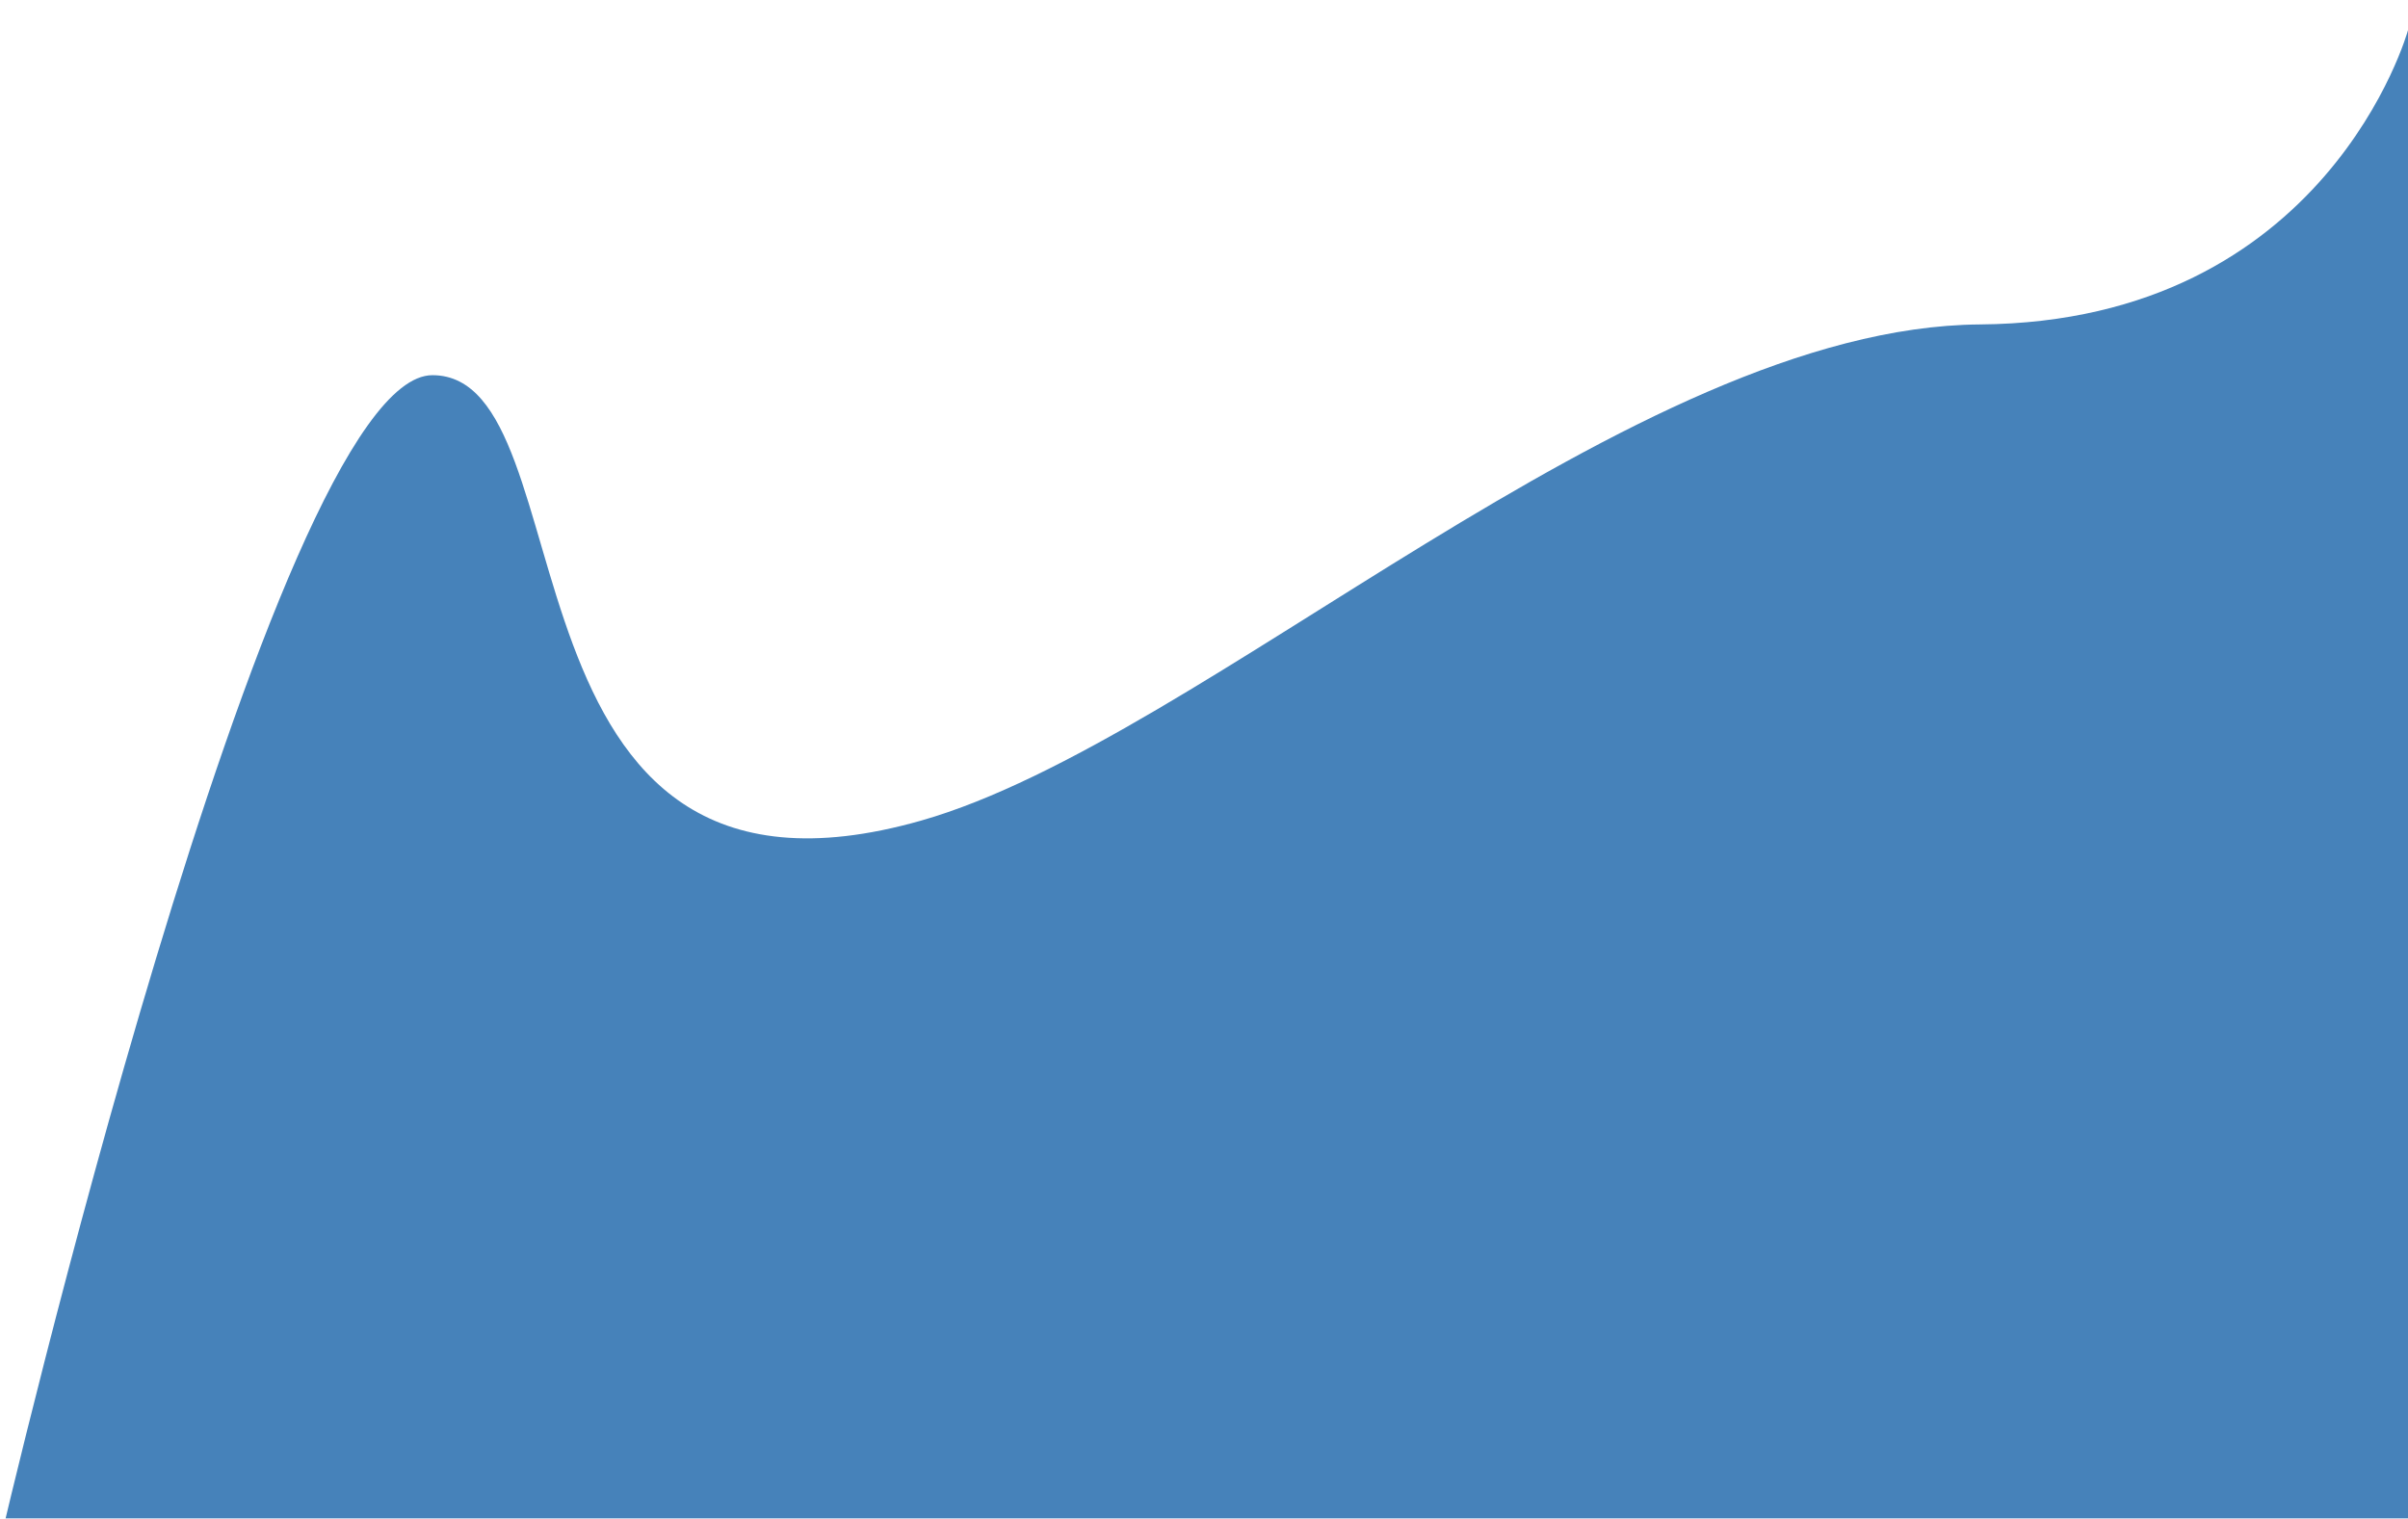 <svg width="333" height="210" viewBox="0 0 360 226" fill="none" xmlns="http://www.w3.org/2000/svg">
<g filter="url(#filter0_d)">
<path d="M64.646 51.577C88.646 51.577 72.309 136.779 137.733 118.158C179.958 106.14 244 44.393 296 43.989C348 43.586 360 0 360 0V226H0C0 226 40.646 51.577 64.646 51.577Z" fill="#4682BA"/>
</g>
<defs>
<filter id="filter0_d" x="0" y="0" width="368" height="234" filterUnits="userSpaceOnUse" color-interpolation-filters="sRGB">
<feFlood flood-opacity="0" result="BackgroundImageFix"/>
<feColorMatrix in="SourceAlpha" type="matrix" values="0 0 0 0 0 0 0 0 0 0 0 0 0 0 0 0 0 0 127 0"/>
<feOffset dy="4"/>
<feGaussianBlur stdDeviation="2"/>
<feColorMatrix type="matrix" values="0 0 0 0 0 0 0 0 0 0 0 0 0 0 0 0 0 0 0.25 0"/>
<feBlend mode="normal" in2="BackgroundImageFix" result="effect1_dropShadow"/>
<feBlend mode="normal" in="SourceGraphic" in2="effect1_dropShadow" result="shape"/>
</filter>
</defs>
</svg>
